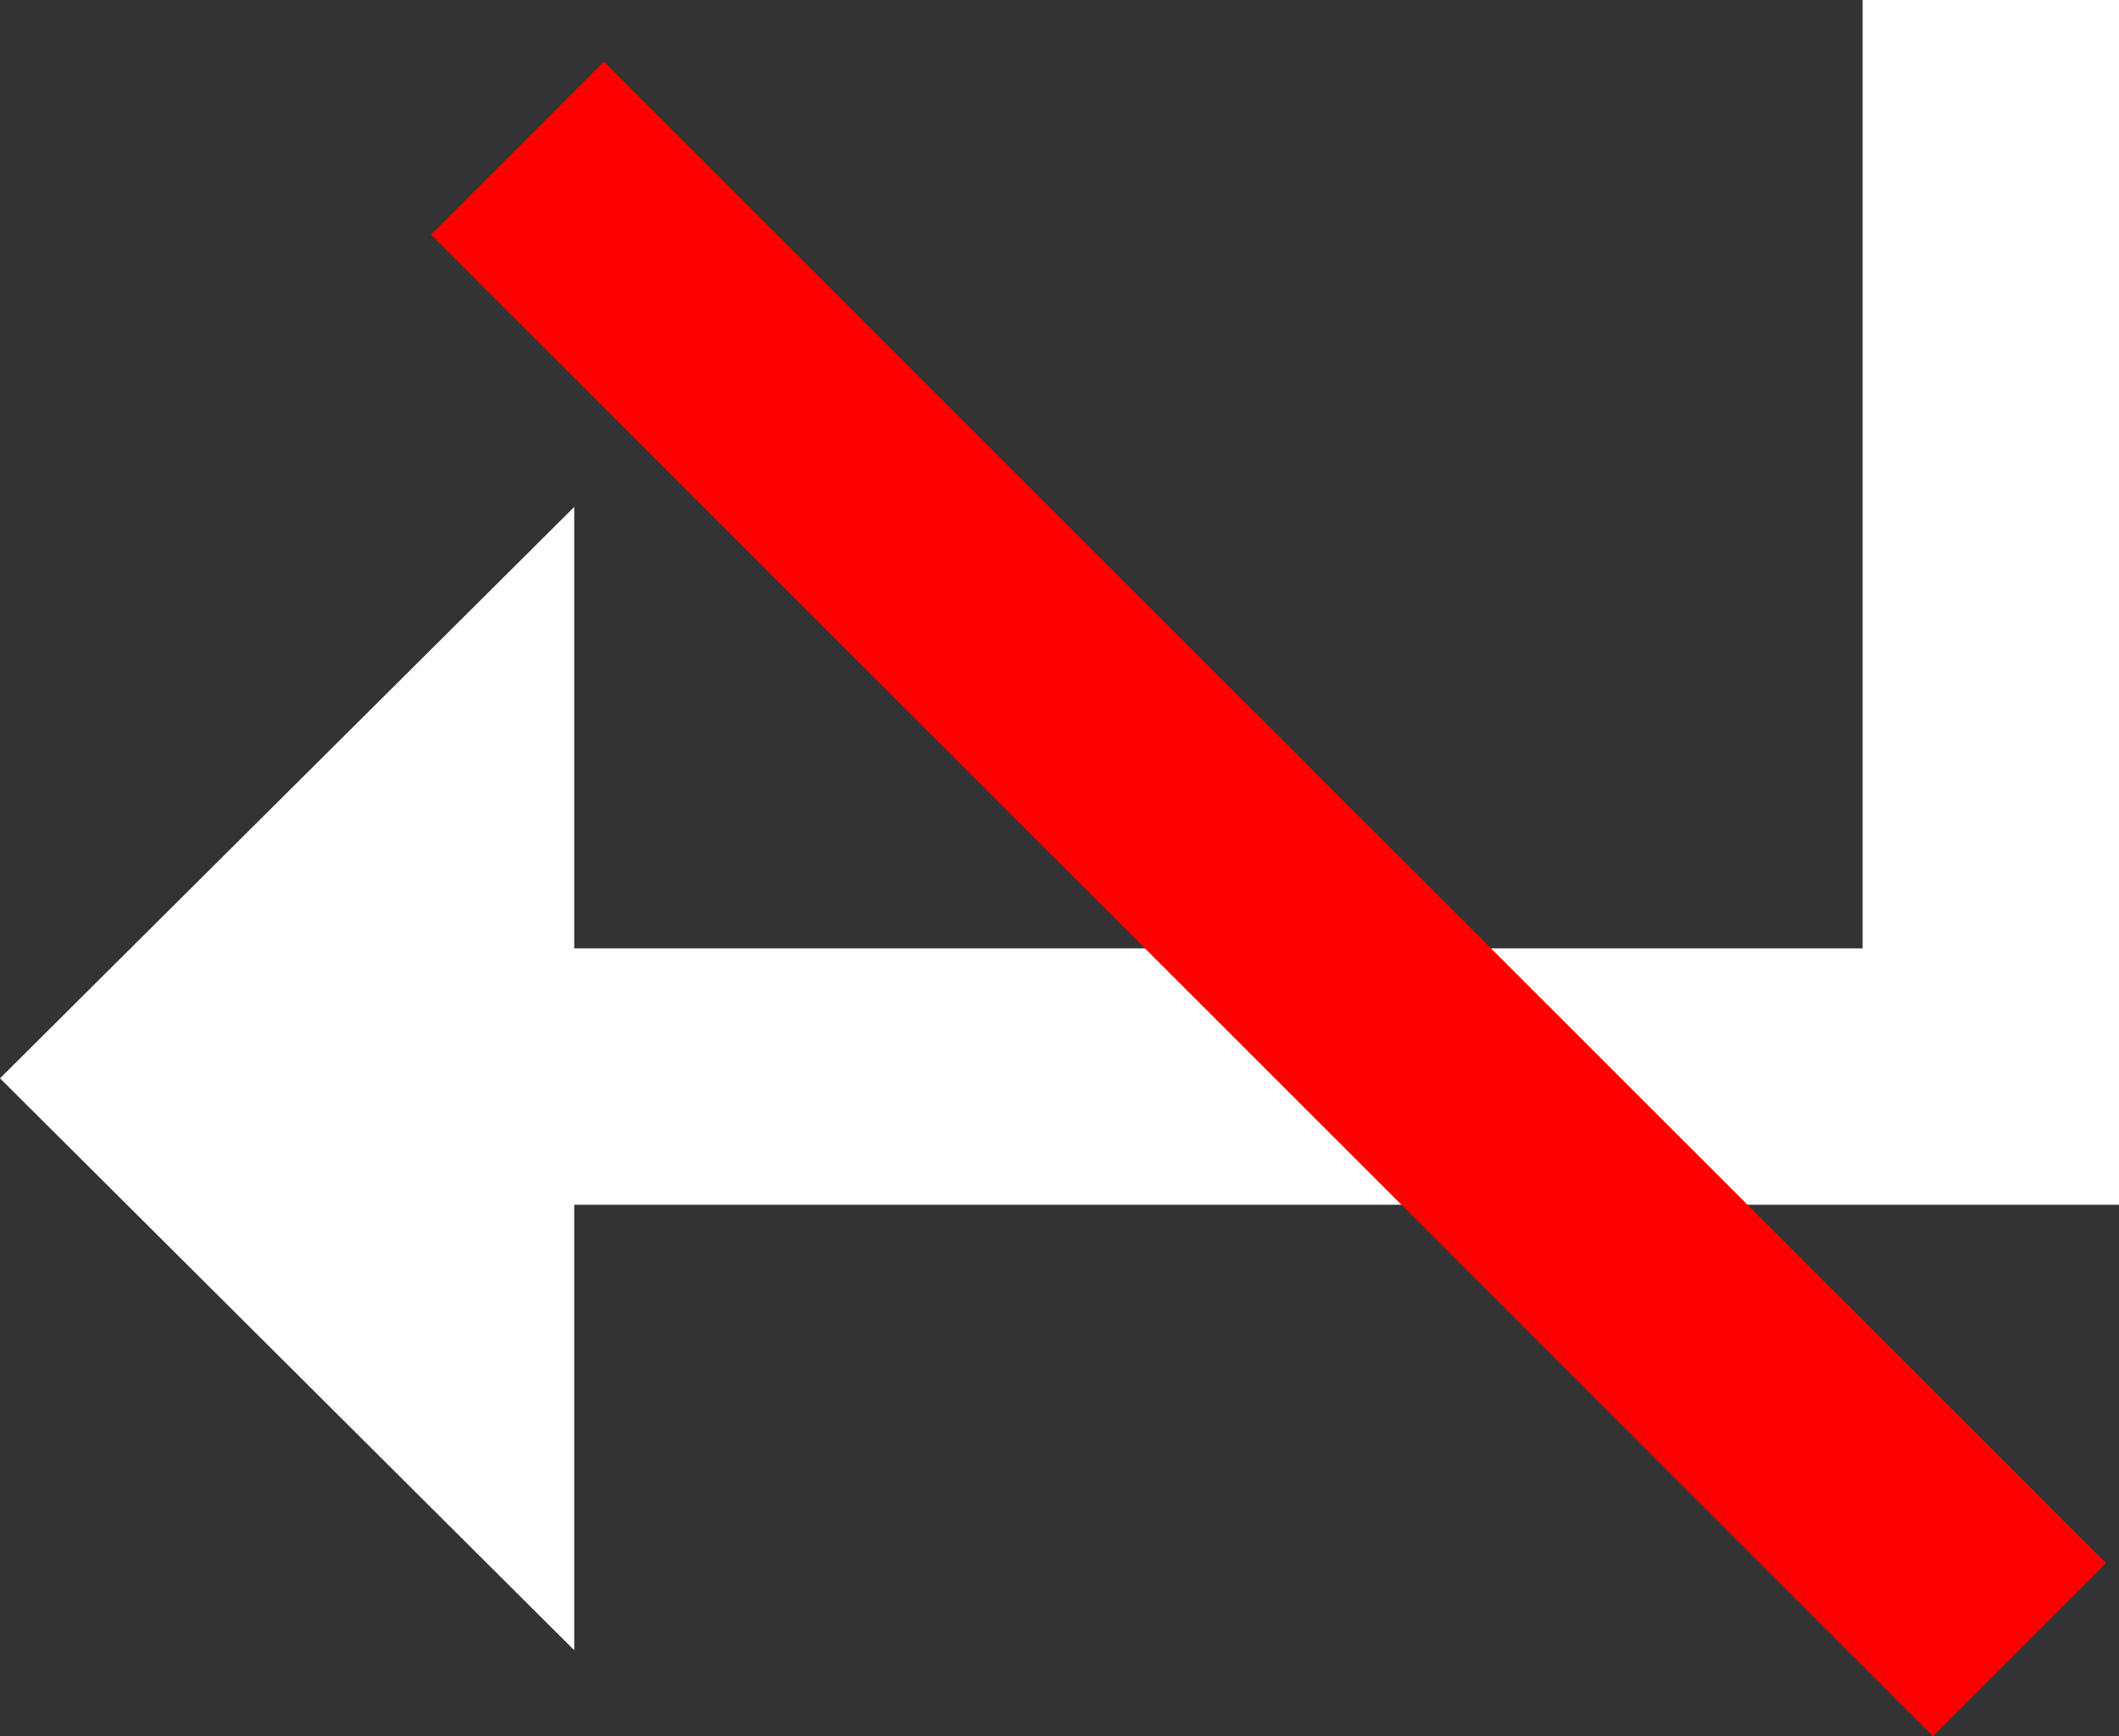 <svg id="Layer_1" data-name="Layer 1" xmlns="http://www.w3.org/2000/svg" viewBox="0 0 36.2 29.66">
    <rect x="0" y="0" width="36.2" height="29.66" fill="#333333" stroke="none"/>
    <defs>
        <style>
            .cls-1{fill:#fff}.cls-2{fill:none;stroke:red;stroke-miterlimit:10;stroke-width:4.18px}
        </style>
    </defs>
    <title>no-line-break-icon</title>
    <g id="Layer_1-2" data-name="Layer 1-2">
        <path class="cls-1" d="M36.2 0h-4.38v16.2H9.81V8.66L0 18.42l9.81 9.77v-7.61H36.2V0z"/>
        <path class="cls-2" d="M8.84 2.53 34.5 28.18"/>
    </g>
</svg>
